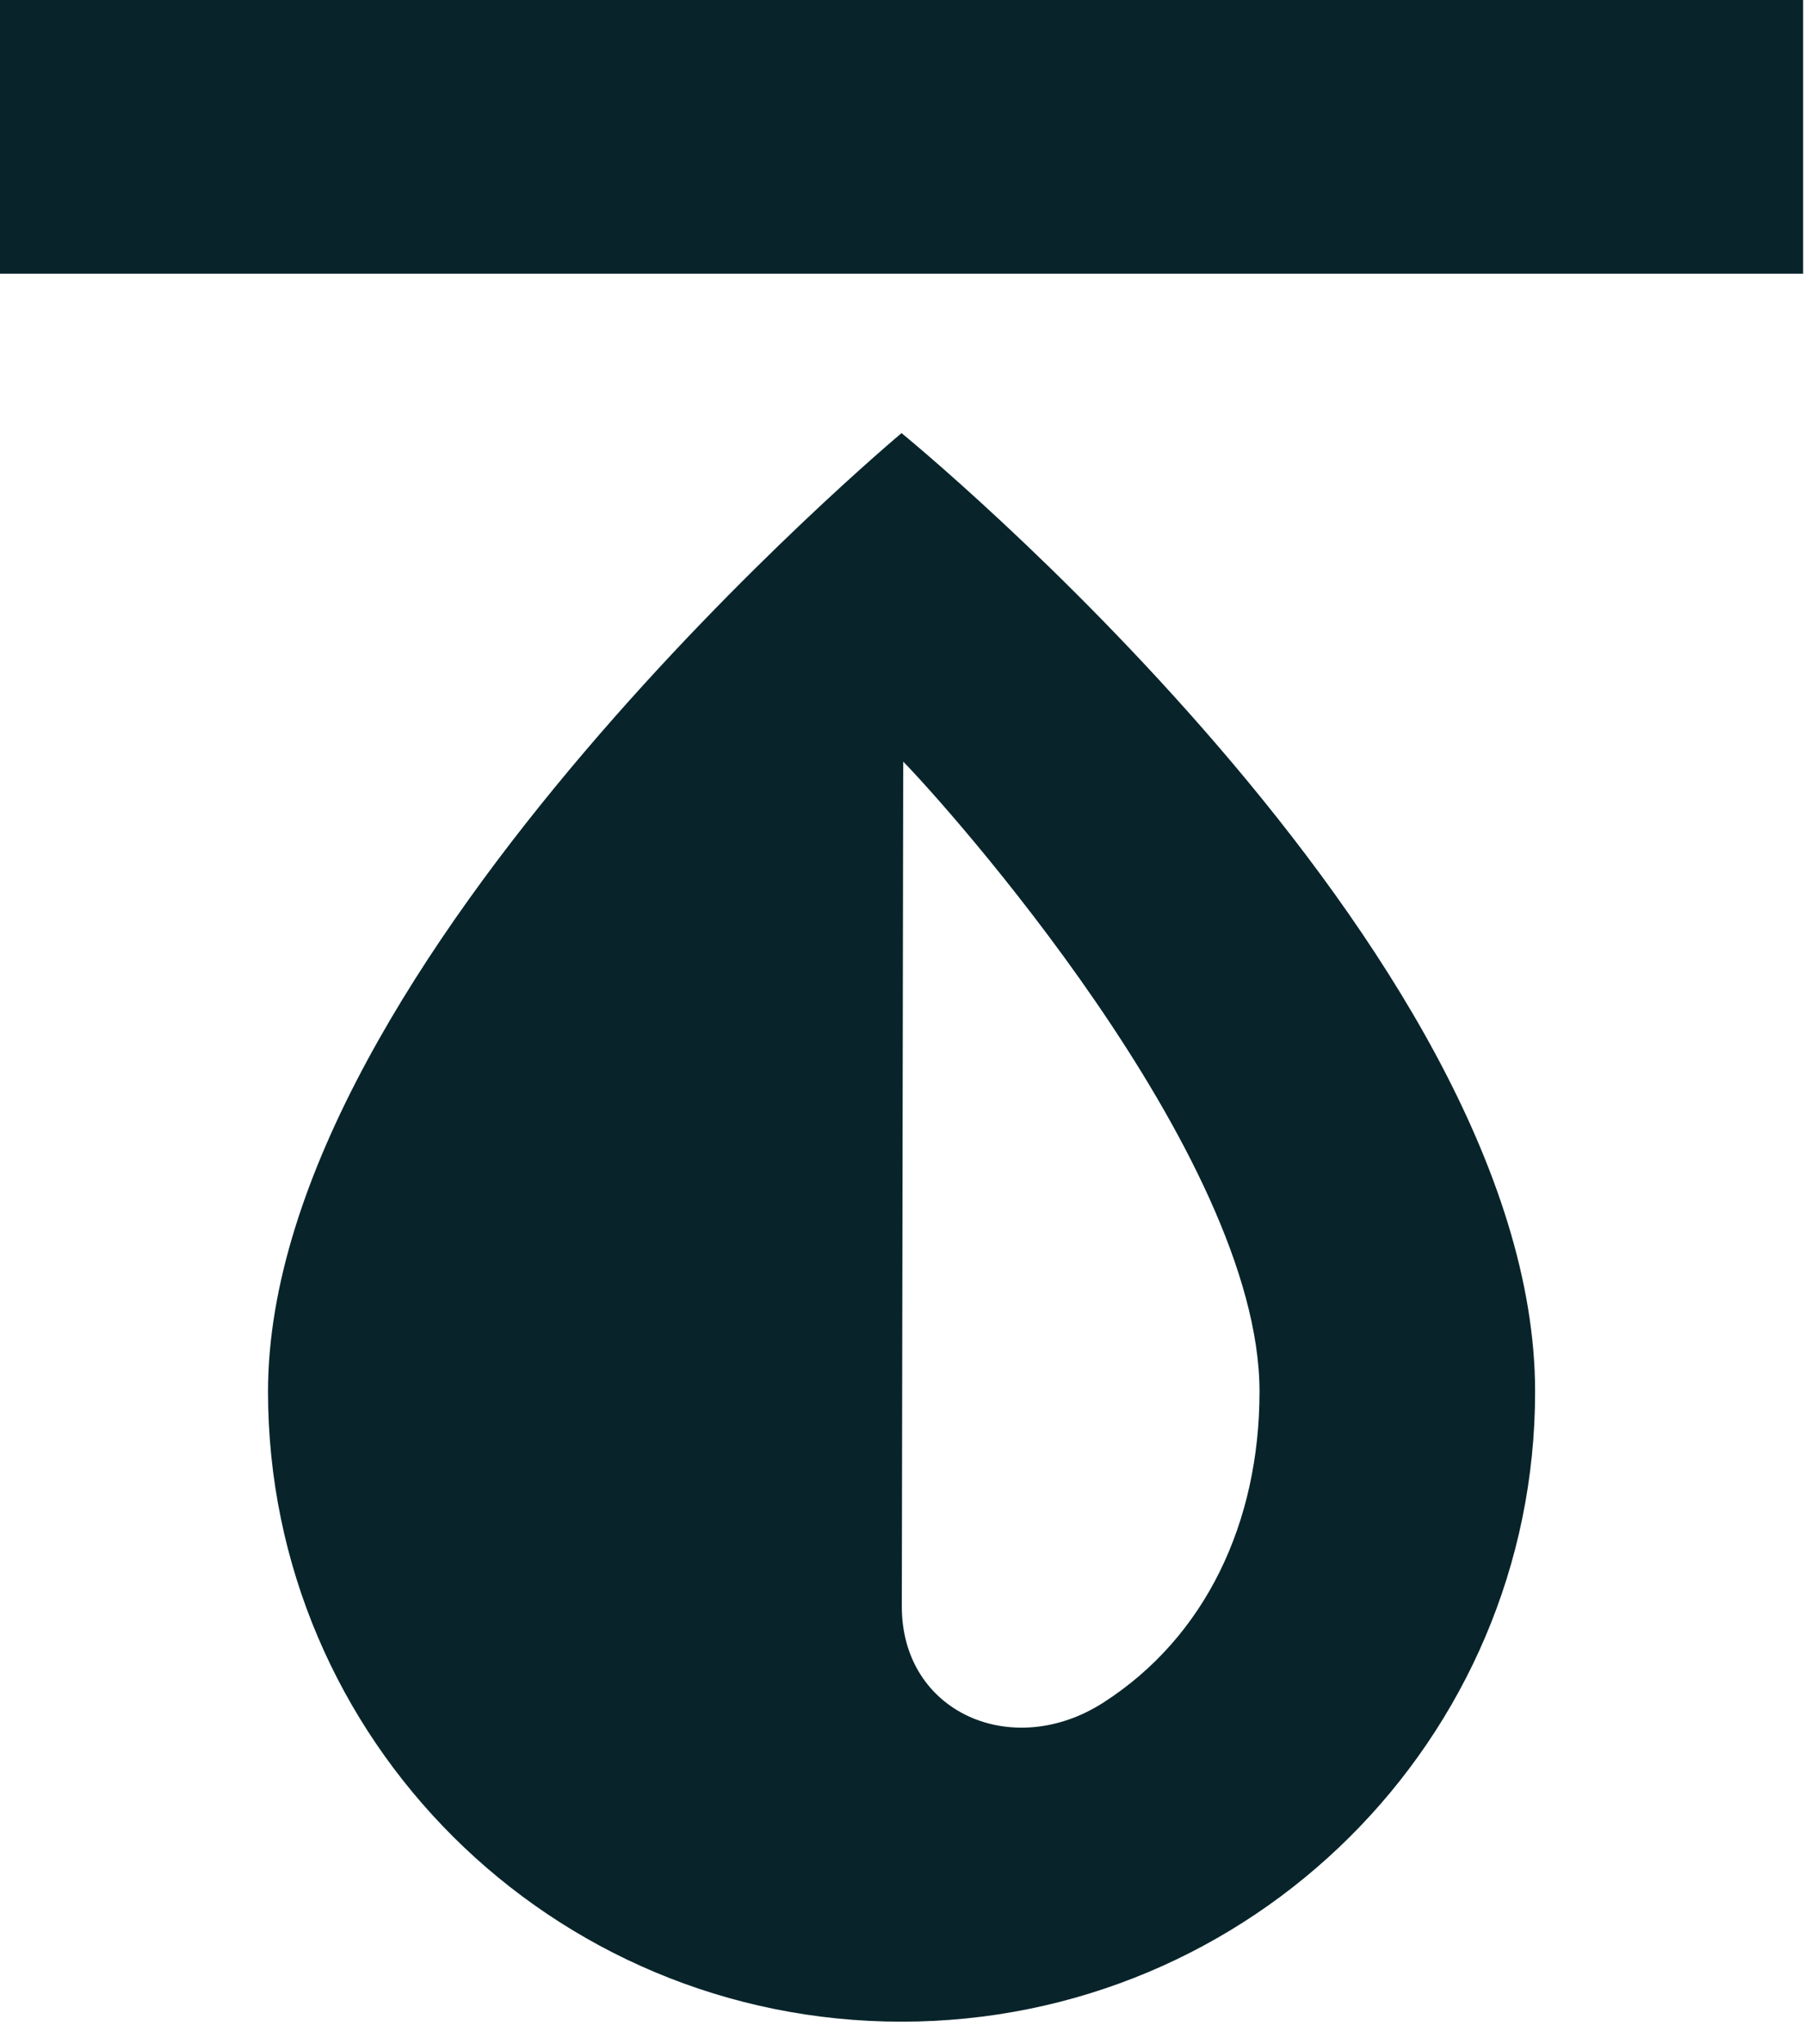 <?xml version="1.0" encoding="UTF-8"?>
<svg width="53px" height="60px" viewBox="0 0 53 60" version="1.1" xmlns="http://www.w3.org/2000/svg" xmlns:xlink="http://www.w3.org/1999/xlink">
    <!-- Generator: Sketch 52.6 (67491) - http://www.bohemiancoding.com/sketch -->
    <title>mark</title>
    <desc>Created with Sketch.</desc>
    <g id="Symbols" stroke="none" stroke-width="1" fill="none" fill-rule="evenodd">
        <g id="footer" transform="translate(-867, -390)" fill="#08242A">
            <g id="mark">
                <g transform="translate(867, 390)">
                    <path d="M32.393,49.978 C29.731,51.684 26.48,50.276 26.48,47.156 L26.521,22.356 C27.647,23.494 36.983,33.853 36.983,40.847 C36.983,44.672 35.409,48.045 32.393,49.978 M26.472,12.713 C26.472,12.713 7.87,28.256 7.87,40.847 C7.87,51.061 16.199,59.341 26.472,59.341 C36.746,59.341 45.075,51.061 45.075,40.847 C45.075,27.863 26.472,12.713 26.472,12.713" id="Fill-1"></path>
                    <polygon id="Fill-4" points="0 8.033 52.945 8.033 52.945 0 0 0"></polygon>
                </g>
            </g>
        </g>
    </g>
</svg>